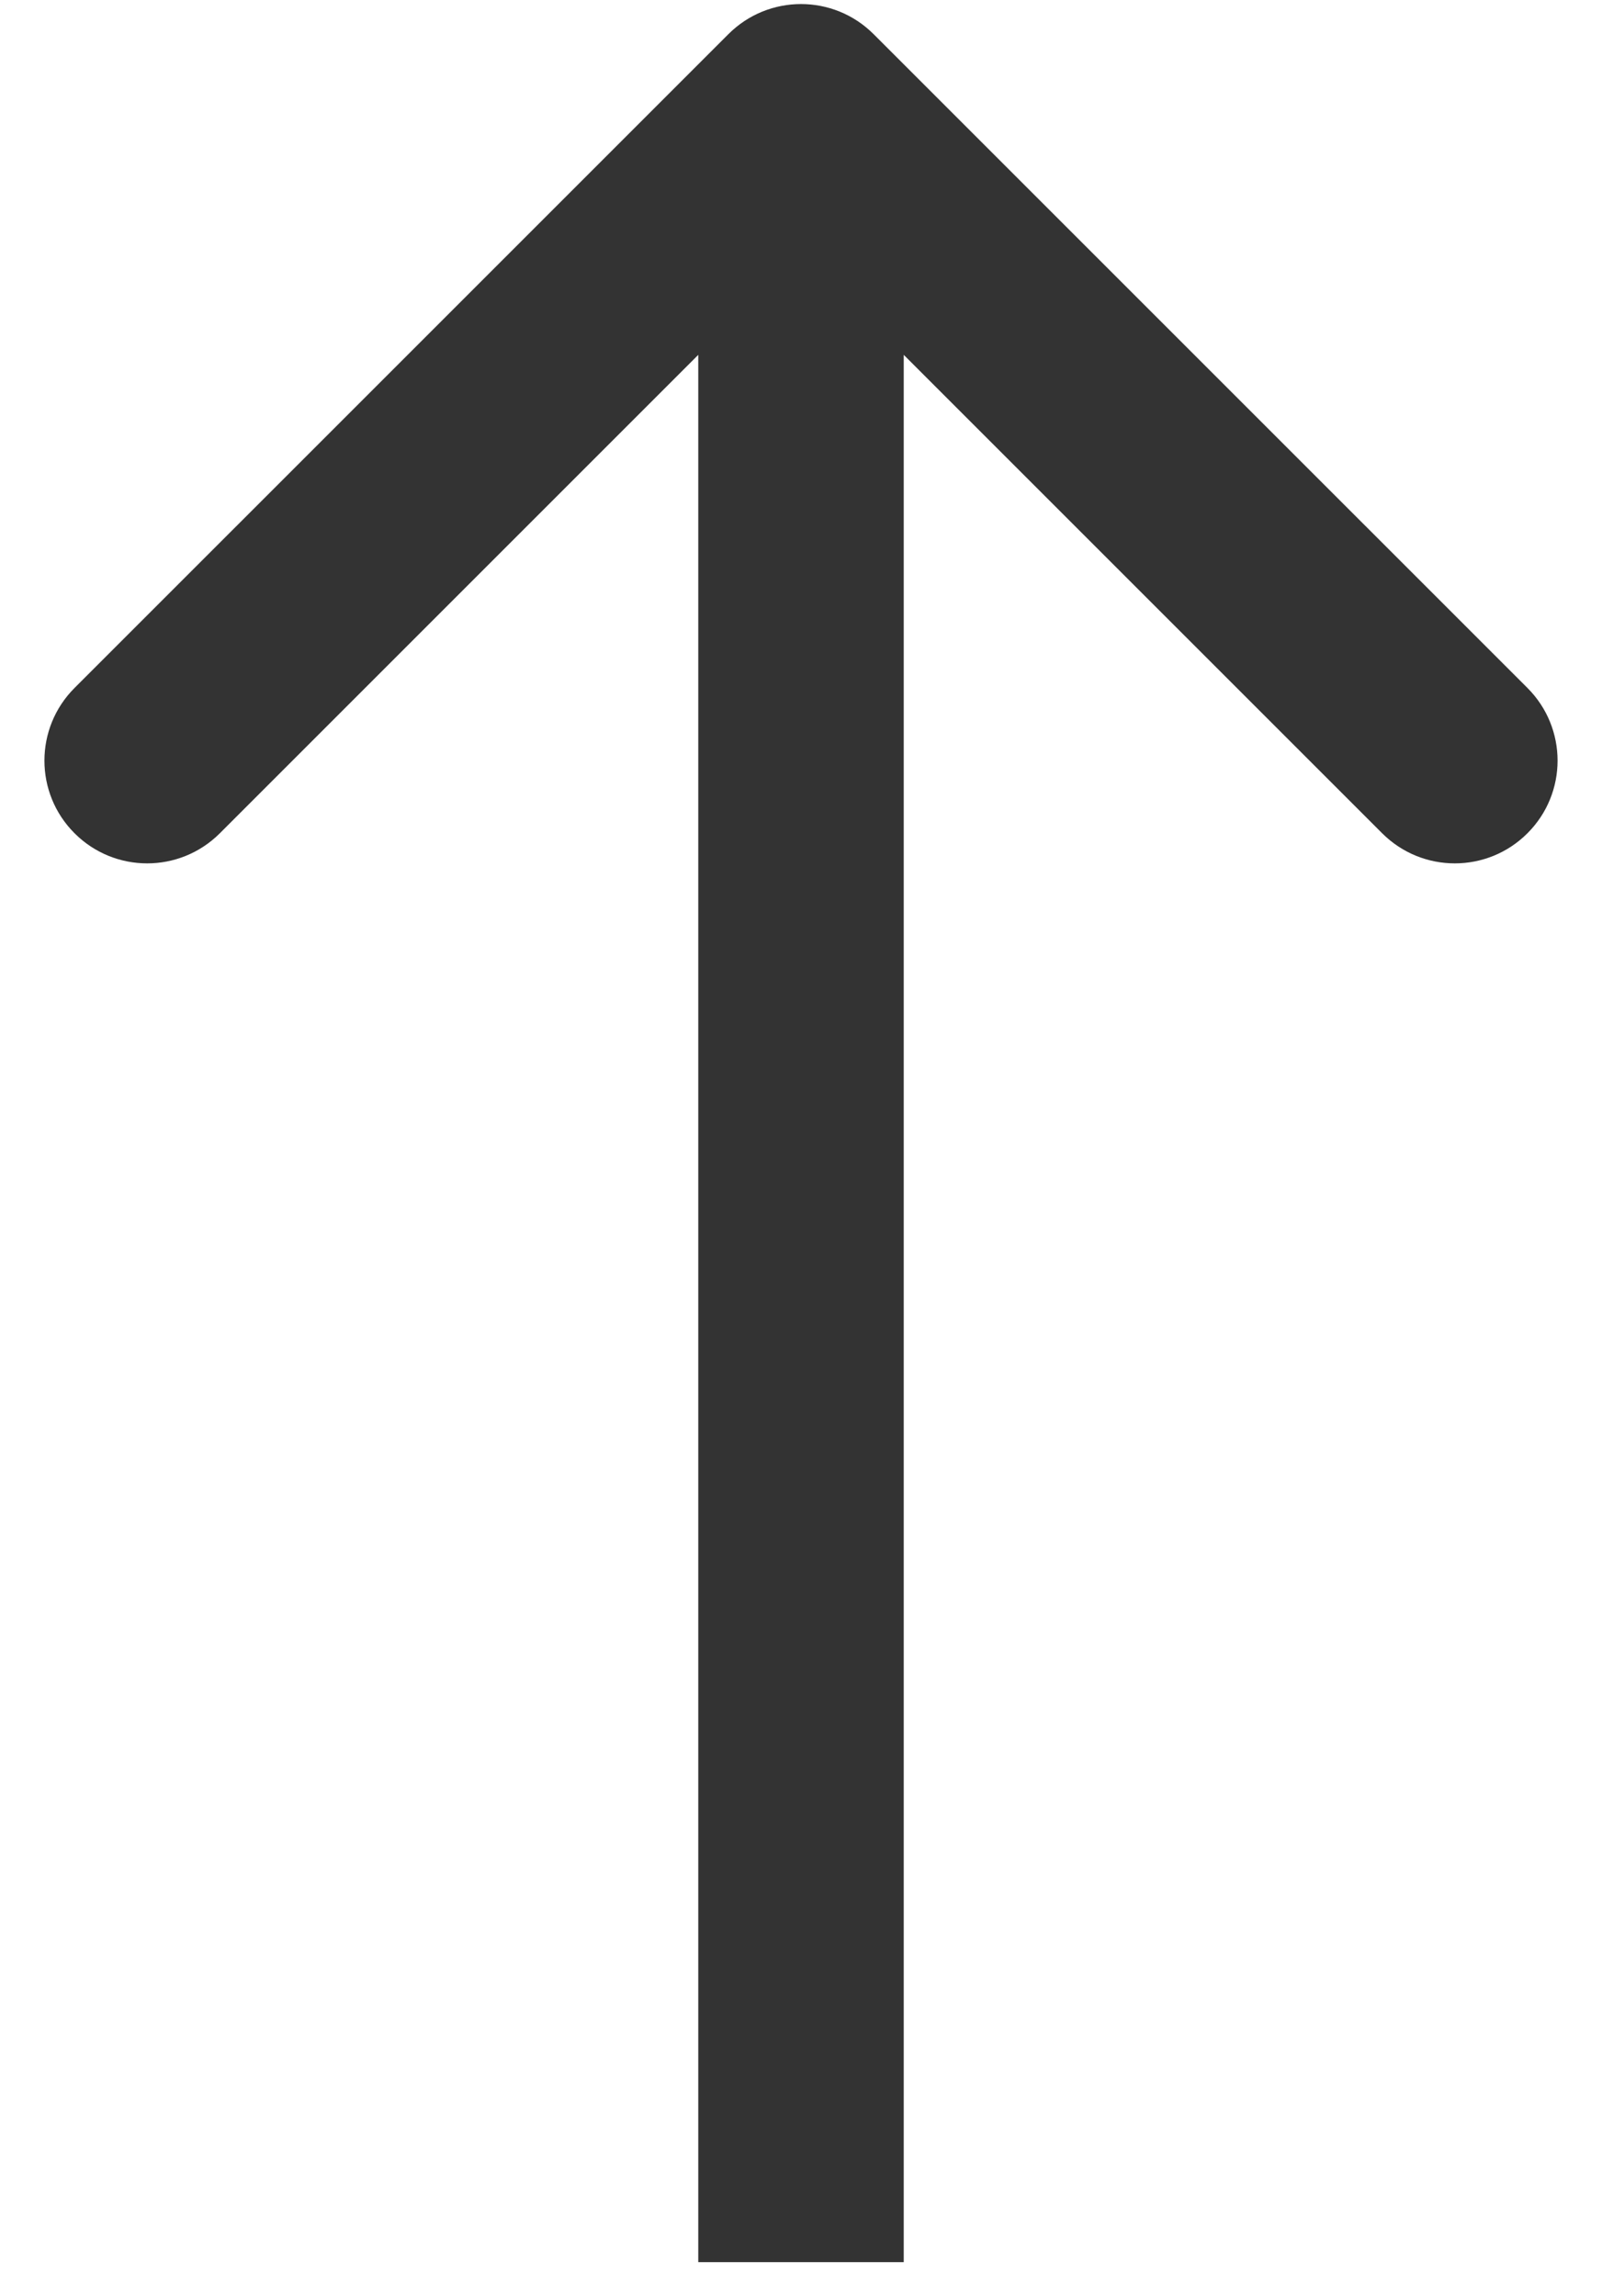 <svg width="30" height="43" viewBox="0 0 30 43" fill="none" xmlns="http://www.w3.org/2000/svg">
<path d="M41.722 1.36C42.474 0.609 42.474 -0.609 41.722 -1.36L29.479 -13.604C28.727 -14.356 27.509 -14.356 26.758 -13.604C26.006 -12.853 26.006 -11.635 26.758 -10.883L37.641 0L26.758 10.883C26.006 11.635 26.006 12.853 26.758 13.604C27.509 14.356 28.727 14.356 29.479 13.604L41.722 1.36ZM0 1.924H40.362V-1.924H0V1.924Z" transform="translate(15 42.362) scale(1 -1) rotate(90)" fill="#333333"/>
</svg>
